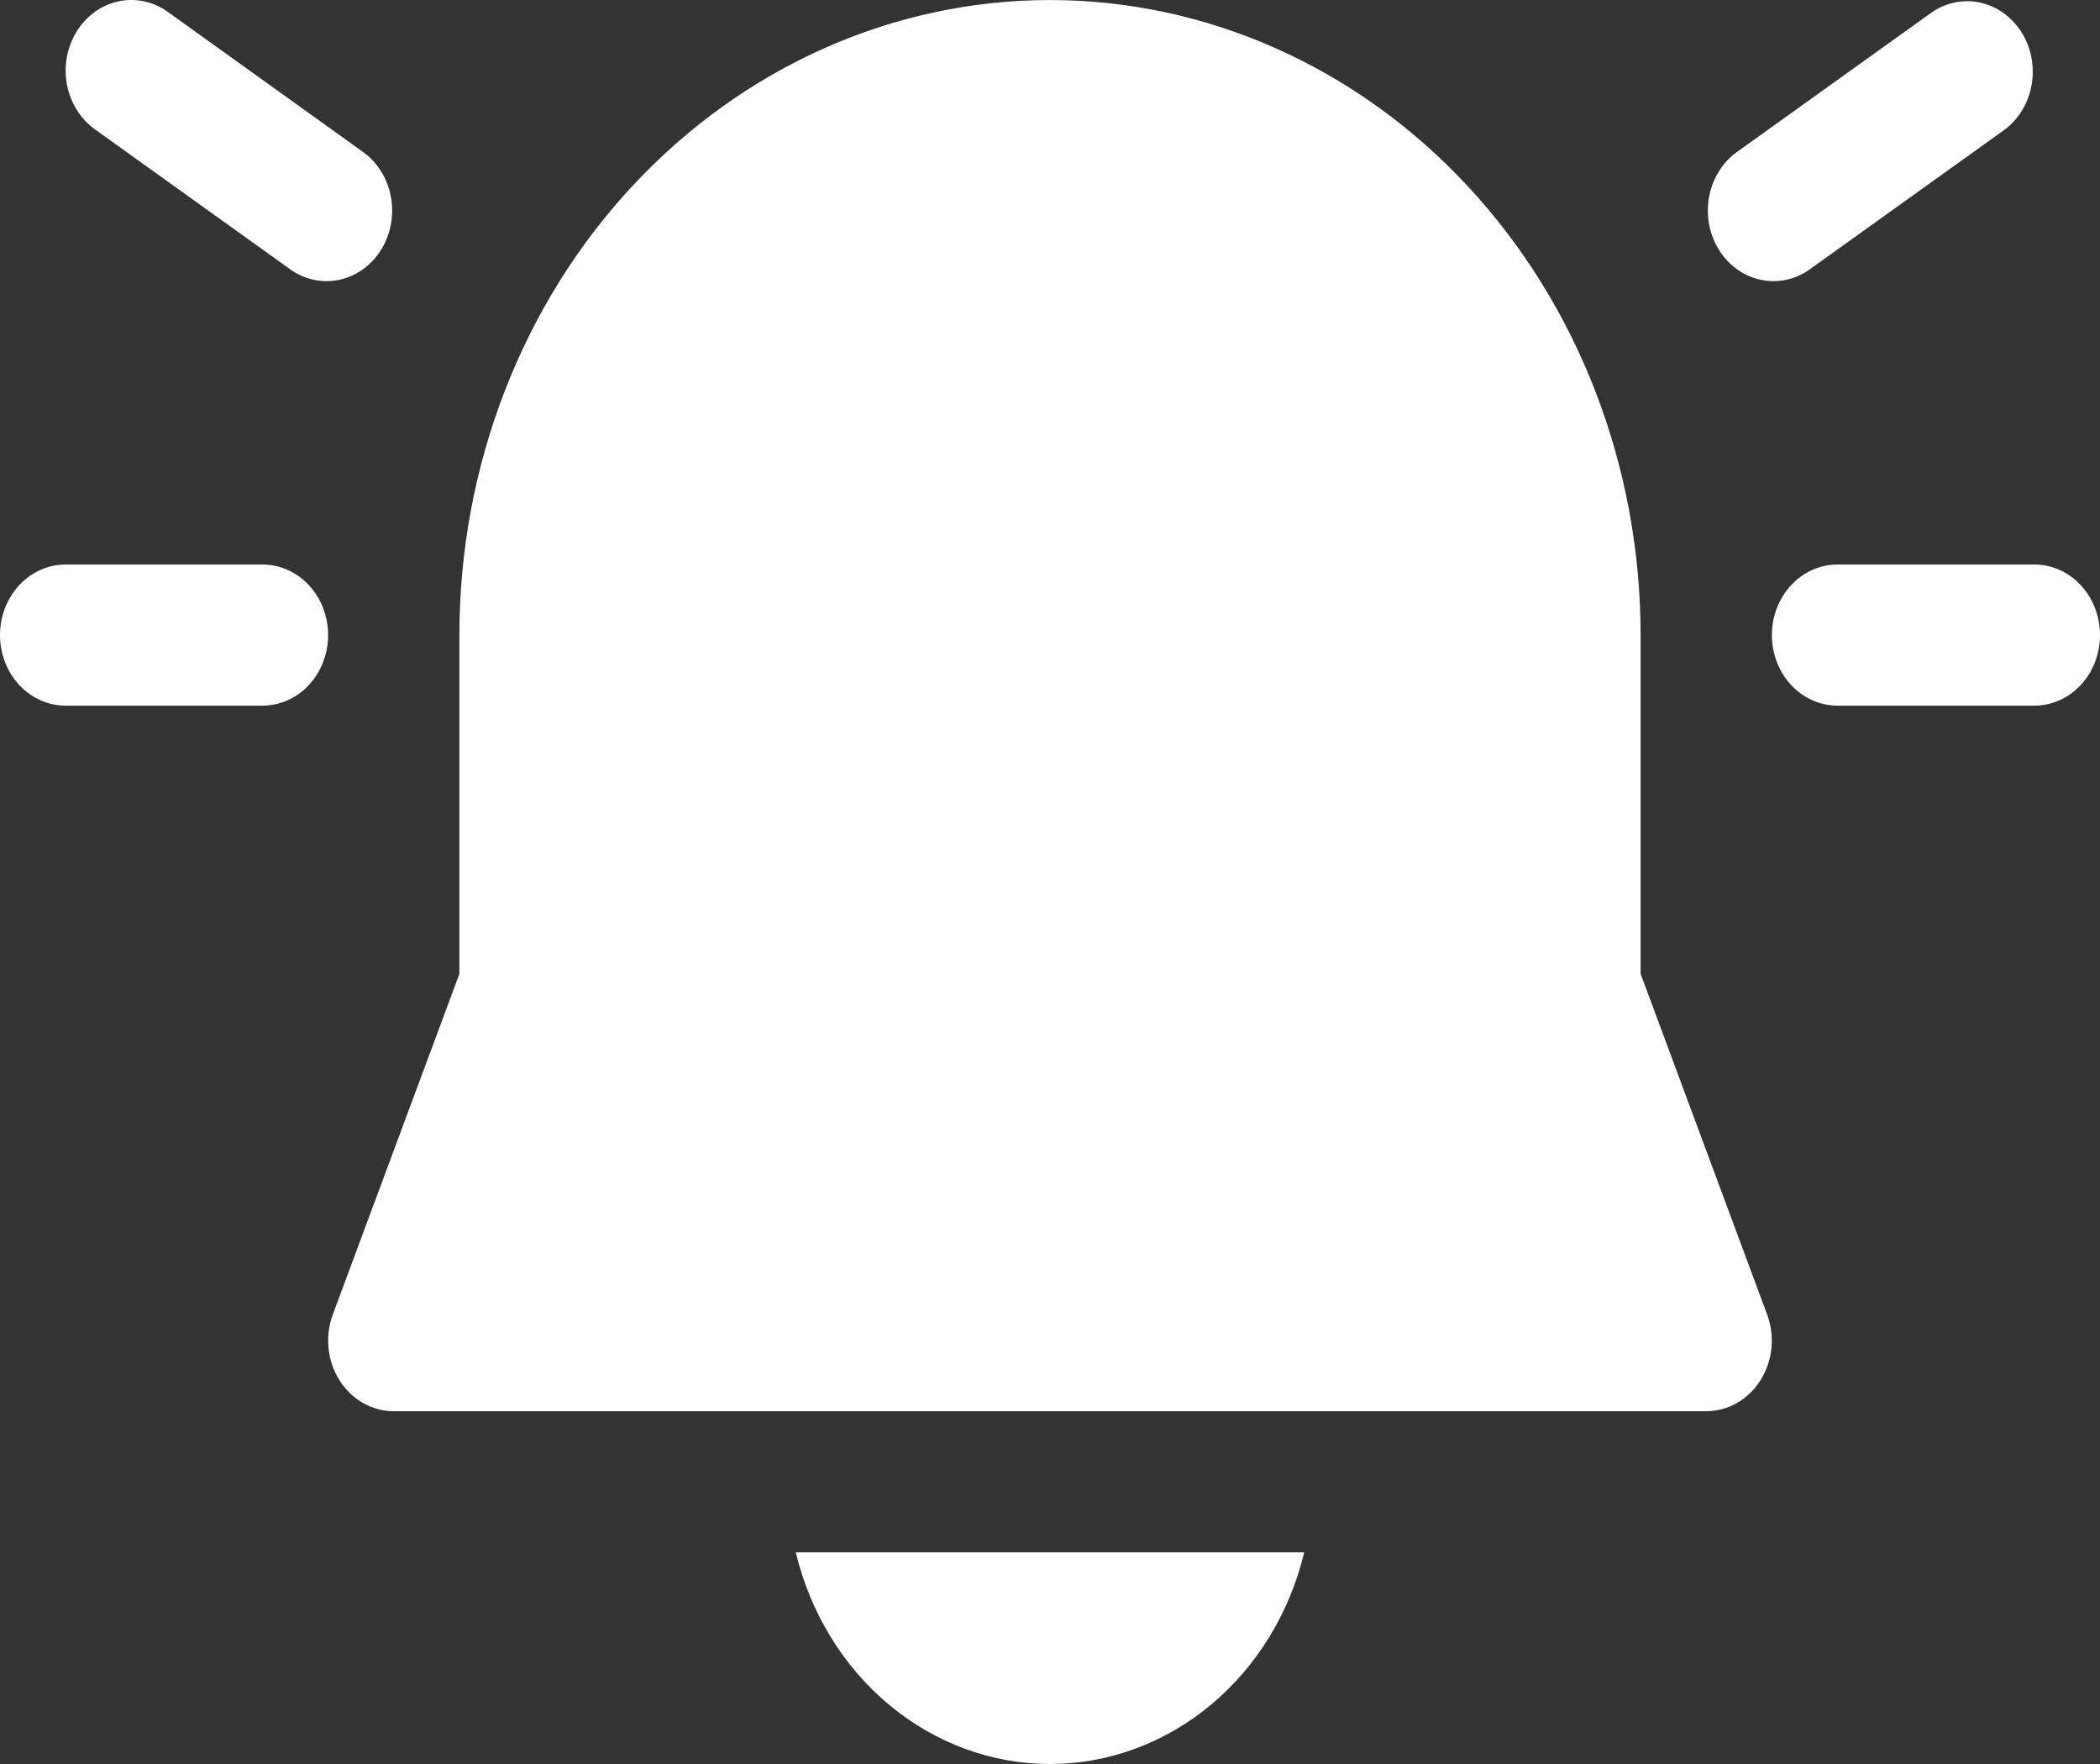 <svg width="50" height="42" viewBox="0 0 50 42" fill="none" xmlns="http://www.w3.org/2000/svg">
<rect x="0" y="0" width="50" height="42" fill="#333333" stroke="none"/>
<path d="M1.825 0.751C2.054 0.38 2.411 0.121 2.817 0.033C3.223 -0.055 3.645 0.034 3.991 0.28L8.678 3.643C9.01 3.896 9.237 4.278 9.311 4.708C9.385 5.137 9.3 5.581 9.075 5.945C8.85 6.309 8.501 6.564 8.104 6.656C7.707 6.748 7.292 6.67 6.947 6.439L2.259 3.079C1.915 2.832 1.675 2.448 1.594 2.011C1.512 1.575 1.596 1.121 1.825 0.751ZM25 0.001C21.27 0.001 17.694 1.594 15.056 4.43C12.419 7.265 10.938 11.111 10.938 15.121V23.188L7.925 31.295C7.83 31.55 7.795 31.826 7.822 32.099C7.849 32.372 7.938 32.634 8.081 32.861C8.224 33.089 8.417 33.275 8.643 33.404C8.868 33.533 9.12 33.6 9.375 33.6H40.625C40.88 33.6 41.131 33.533 41.356 33.404C41.581 33.275 41.774 33.09 41.917 32.862C42.06 32.636 42.149 32.374 42.177 32.102C42.204 31.829 42.169 31.553 42.075 31.299L39.062 23.185V15.121C39.062 11.111 37.581 7.265 34.944 4.43C32.306 1.594 28.73 0.001 25 0.001ZM25 42C23.614 42 22.267 41.505 21.172 40.593C20.076 39.681 19.293 38.403 18.947 36.96H31.053C30.707 38.403 29.924 39.681 28.828 40.593C27.733 41.505 26.386 42 25 42ZM46.009 0.284C46.354 0.052 46.769 -0.026 47.167 0.066C47.564 0.159 47.912 0.414 48.137 0.777C48.363 1.141 48.447 1.585 48.373 2.015C48.299 2.444 48.072 2.826 47.741 3.079L43.053 6.439C42.708 6.67 42.293 6.748 41.896 6.656C41.499 6.564 41.15 6.309 40.925 5.945C40.7 5.581 40.615 5.137 40.689 4.708C40.763 4.278 40.99 3.896 41.322 3.643L46.009 0.284ZM0 15.121C0 14.675 0.165 14.248 0.458 13.933C0.751 13.618 1.148 13.441 1.562 13.441H6.25C6.664 13.441 7.062 13.618 7.355 13.933C7.648 14.248 7.812 14.675 7.812 15.121C7.812 15.566 7.648 15.994 7.355 16.309C7.062 16.624 6.664 16.801 6.25 16.801H1.562C1.148 16.801 0.751 16.624 0.458 16.309C0.165 15.994 0 15.566 0 15.121ZM48.438 13.441C48.852 13.441 49.249 13.618 49.542 13.933C49.835 14.248 50 14.675 50 15.121C50 15.566 49.835 15.994 49.542 16.309C49.249 16.624 48.852 16.801 48.438 16.801H43.75C43.336 16.801 42.938 16.624 42.645 16.309C42.352 15.994 42.188 15.566 42.188 15.121C42.188 14.675 42.352 14.248 42.645 13.933C42.938 13.618 43.336 13.441 43.75 13.441H48.438Z" fill="white"/>
</svg>
